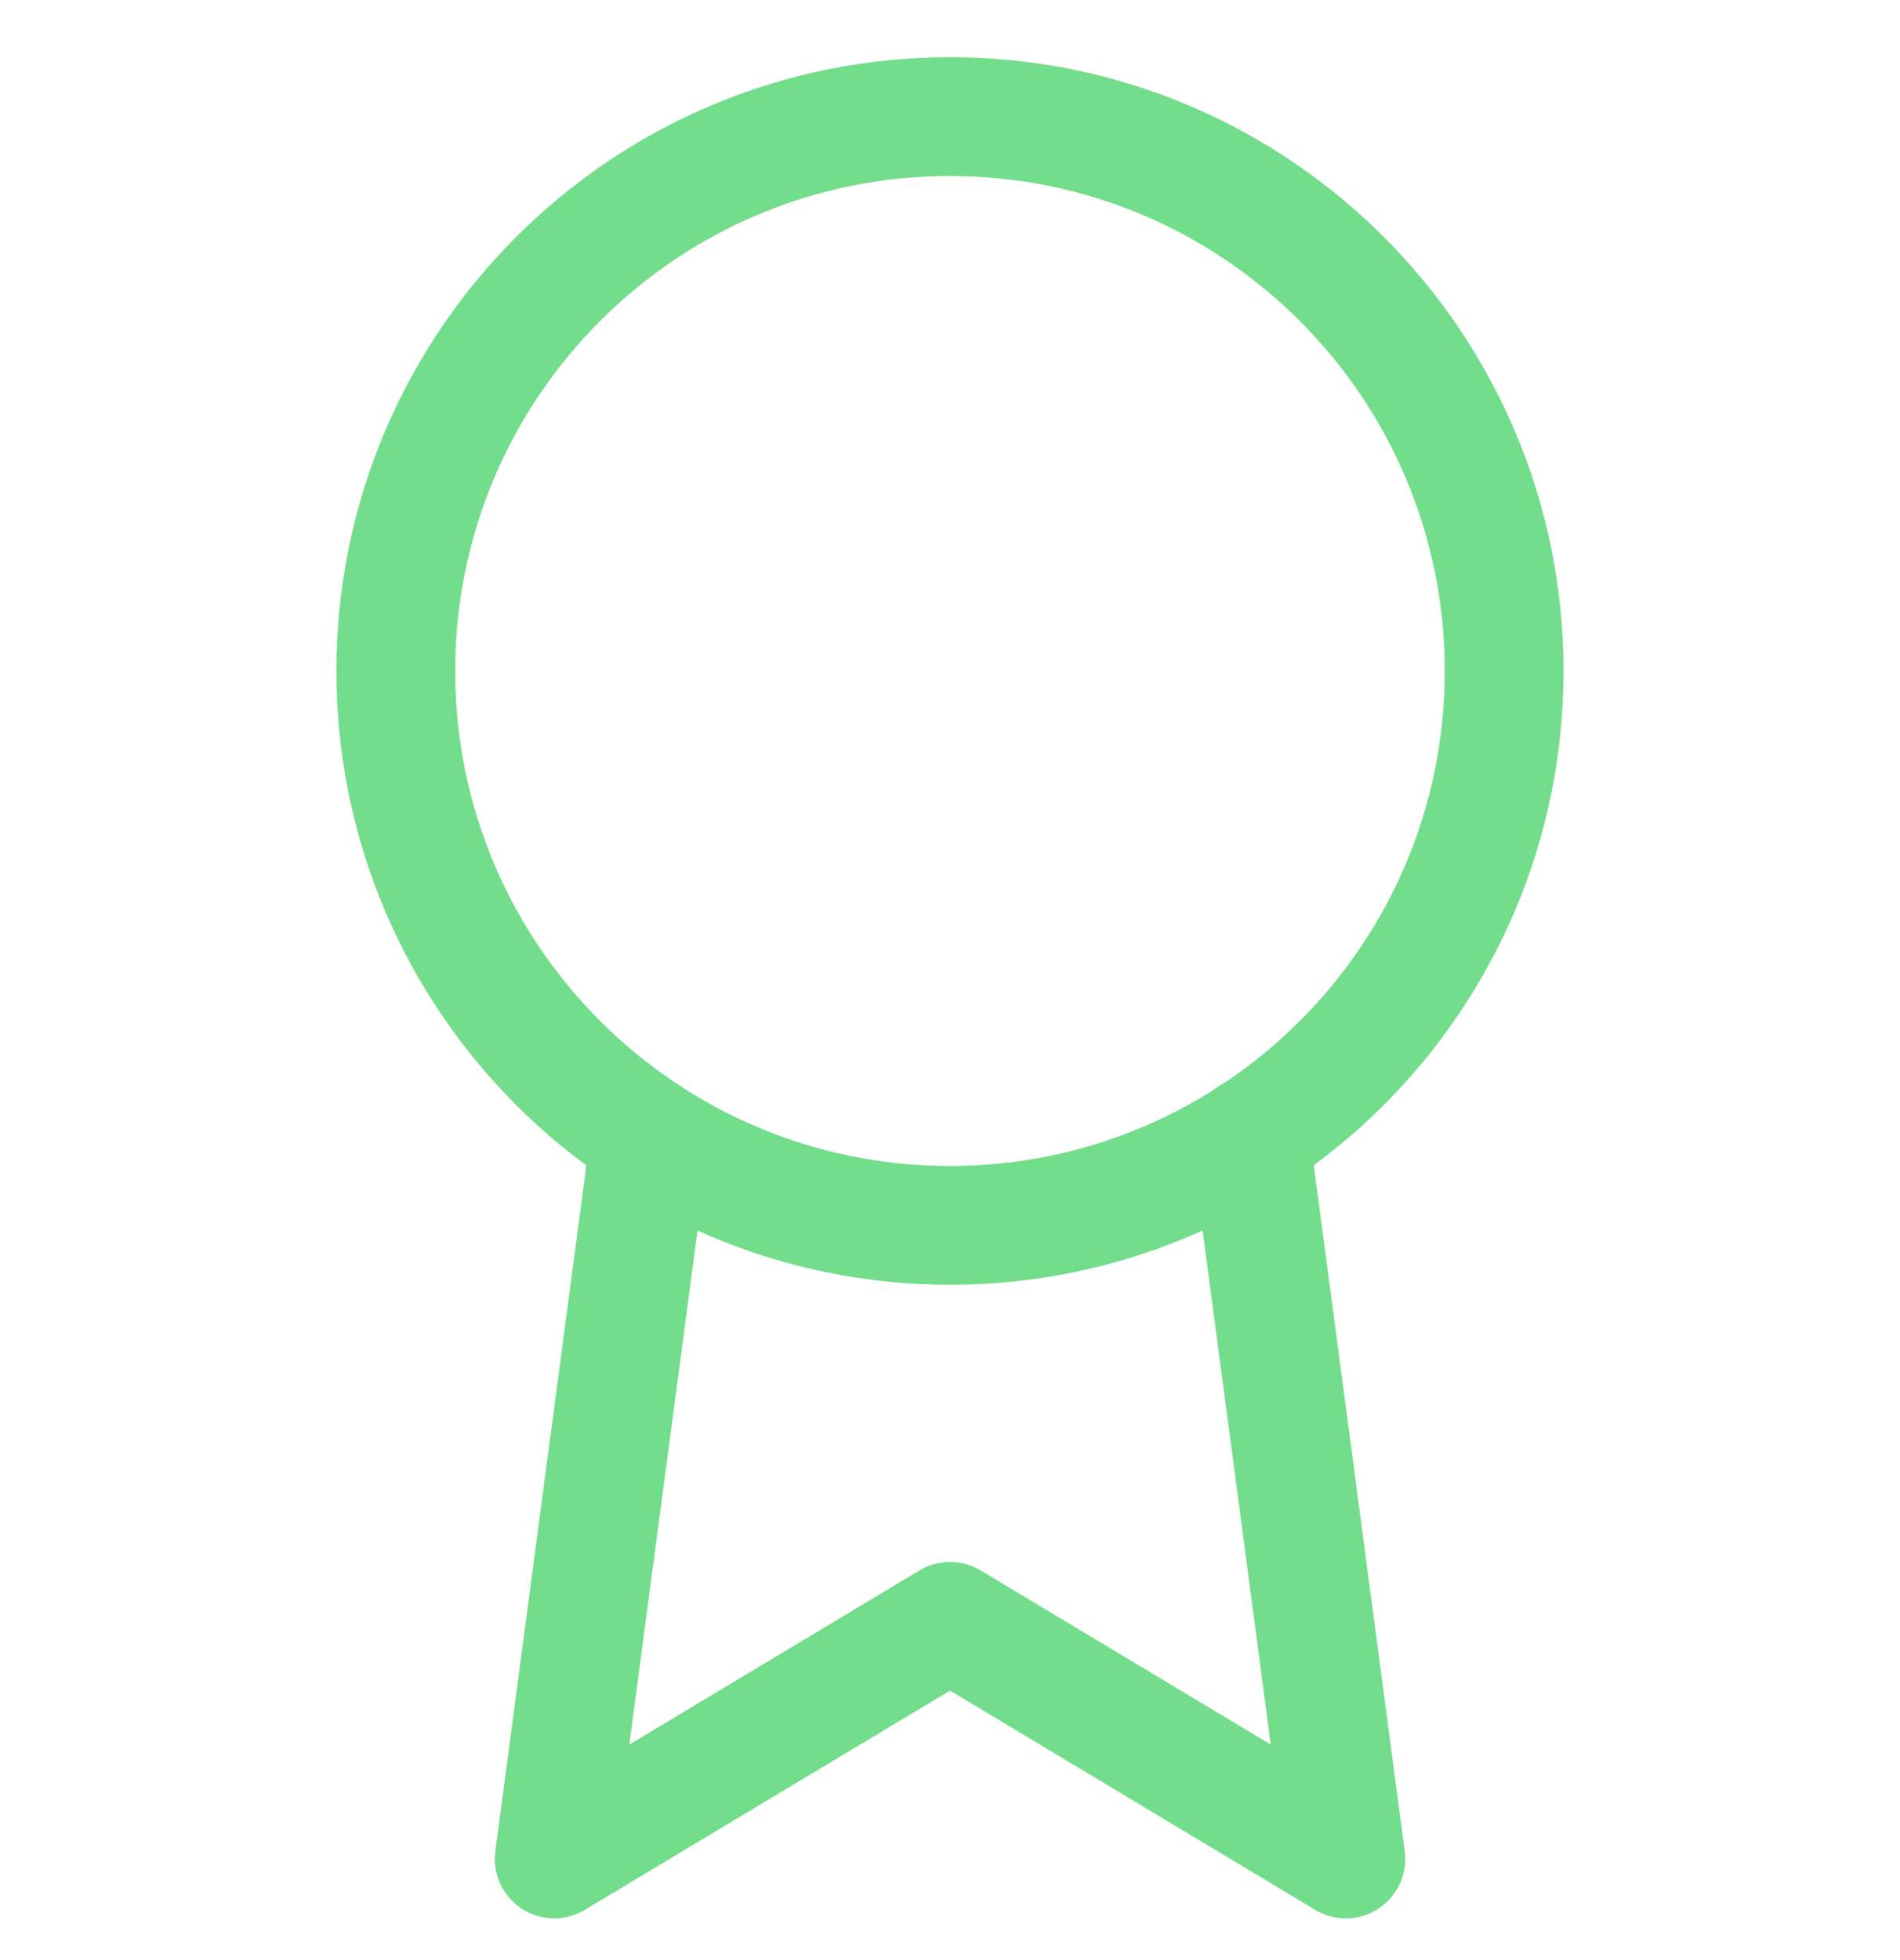 <svg width="32" height="33" viewBox="0 0 32 33" fill="none" xmlns="http://www.w3.org/2000/svg">
<g clip-path="url(#clip0_135_2043)">
<path d="M15.999 20.63C21.154 20.63 25.333 16.451 25.333 11.297C25.333 6.142 21.154 1.963 15.999 1.963C10.845 1.963 6.666 6.142 6.666 11.297C6.666 16.451 10.845 20.63 15.999 20.63Z" stroke="#72DD8A" stroke-width="2" stroke-linecap="round" stroke-linejoin="round"/>
<path d="M10.947 19.15L9.334 31.297L16.001 27.297L22.667 31.297L21.054 19.137" stroke="#72DD8A" stroke-width="2" stroke-linecap="round" stroke-linejoin="round"/>
</g>
<defs>
<clipPath id="clip0_135_2043">
<rect width="32" height="32" fill="white" transform="translate(0 0.63)"/>
</clipPath>
</defs>
</svg>
